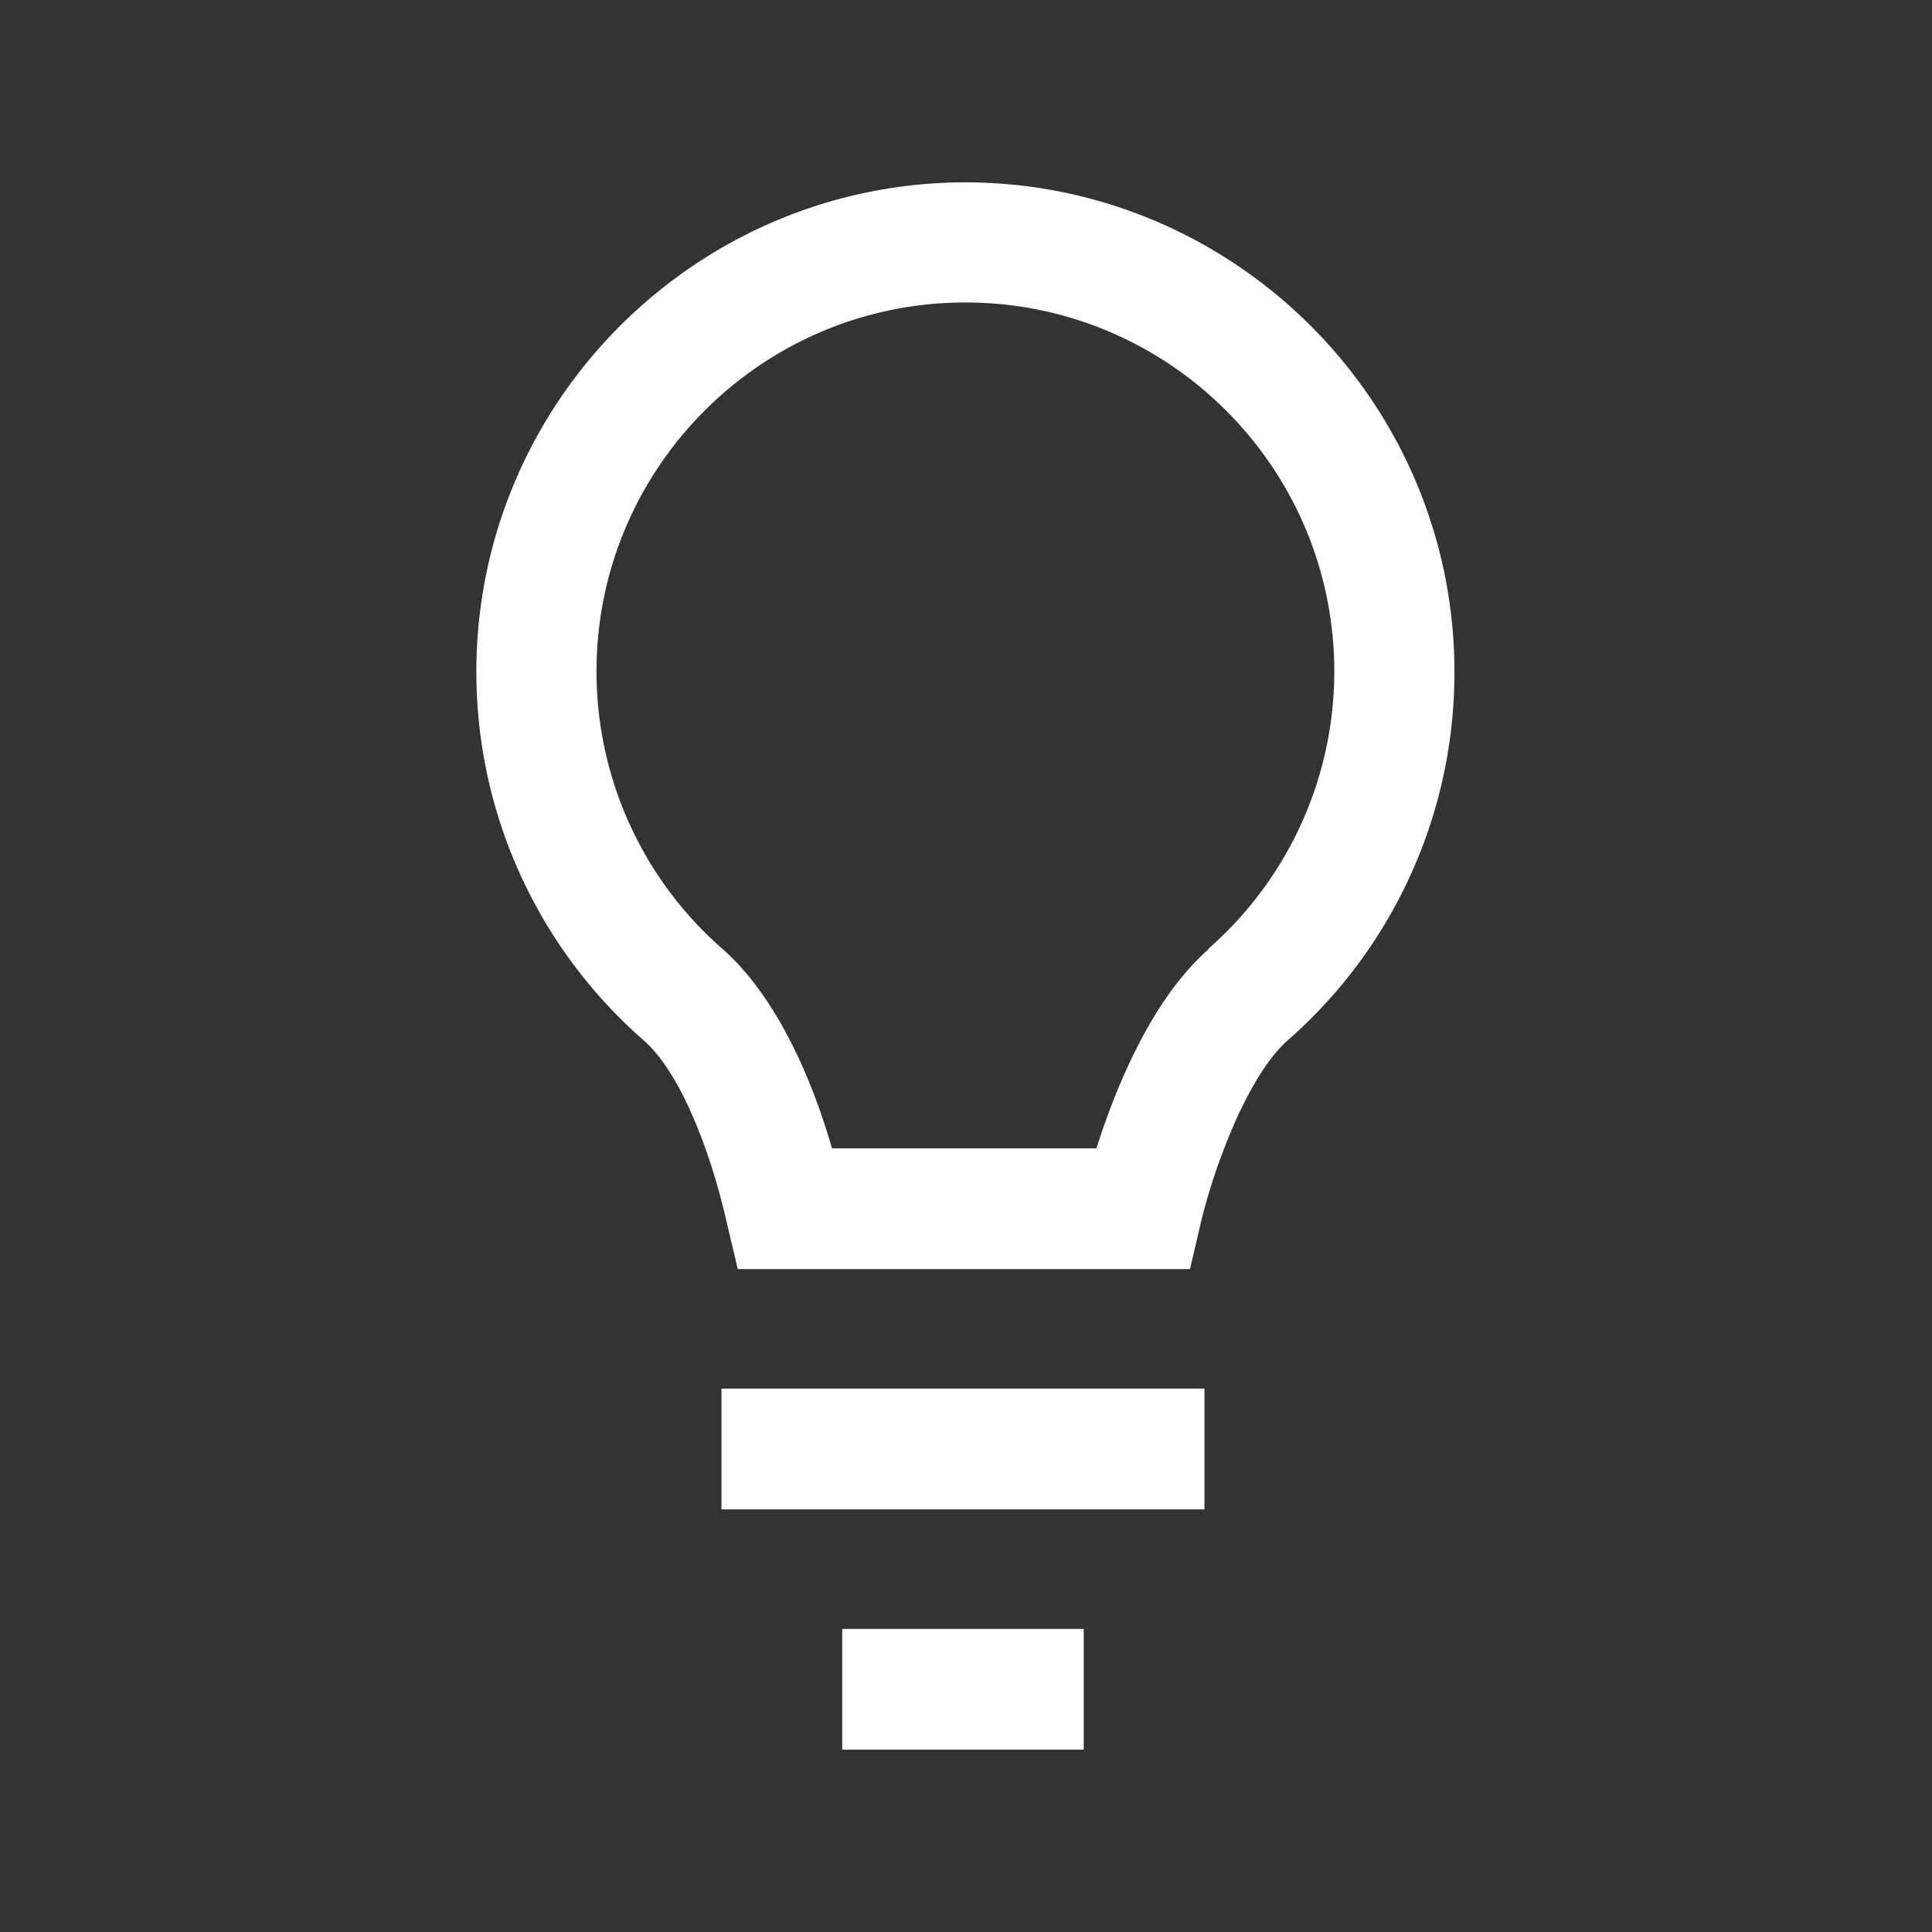 <svg xmlns="http://www.w3.org/2000/svg" xmlns:xlink="http://www.w3.org/1999/xlink" width="32" height="32" viewBox="0 0 32 32"><rect x="0" y="0" width="32" height="32" fill="#333333" stroke="none"/><path fill="#ffffff" d="M13.95 26.98h4v2h-4zm-2-3.98h8v2h-8zM16 3.02c-4.47 0-8.11 3.64-8.11 8.11 0 2.34 1.01 4.56 2.77 6.1.65.57 1.14 1.96 1.38 3.03l.18.76h7.49l.18-.77c.21-.89.77-2.43 1.44-3.02a8.1 8.1 0 002.76-6.1c0-4.47-3.64-8.11-8.11-8.11Zm4.02 12.7c-.97.85-1.56 2.36-1.86 3.3h-4.38c-.29-1.01-.86-2.46-1.81-3.3a6.1 6.1 0 01-2.09-4.6c0-3.37 2.74-6.11 6.11-6.11s6.11 2.74 6.11 6.11c0 1.76-.76 3.43-2.08 4.59Z"/></svg>